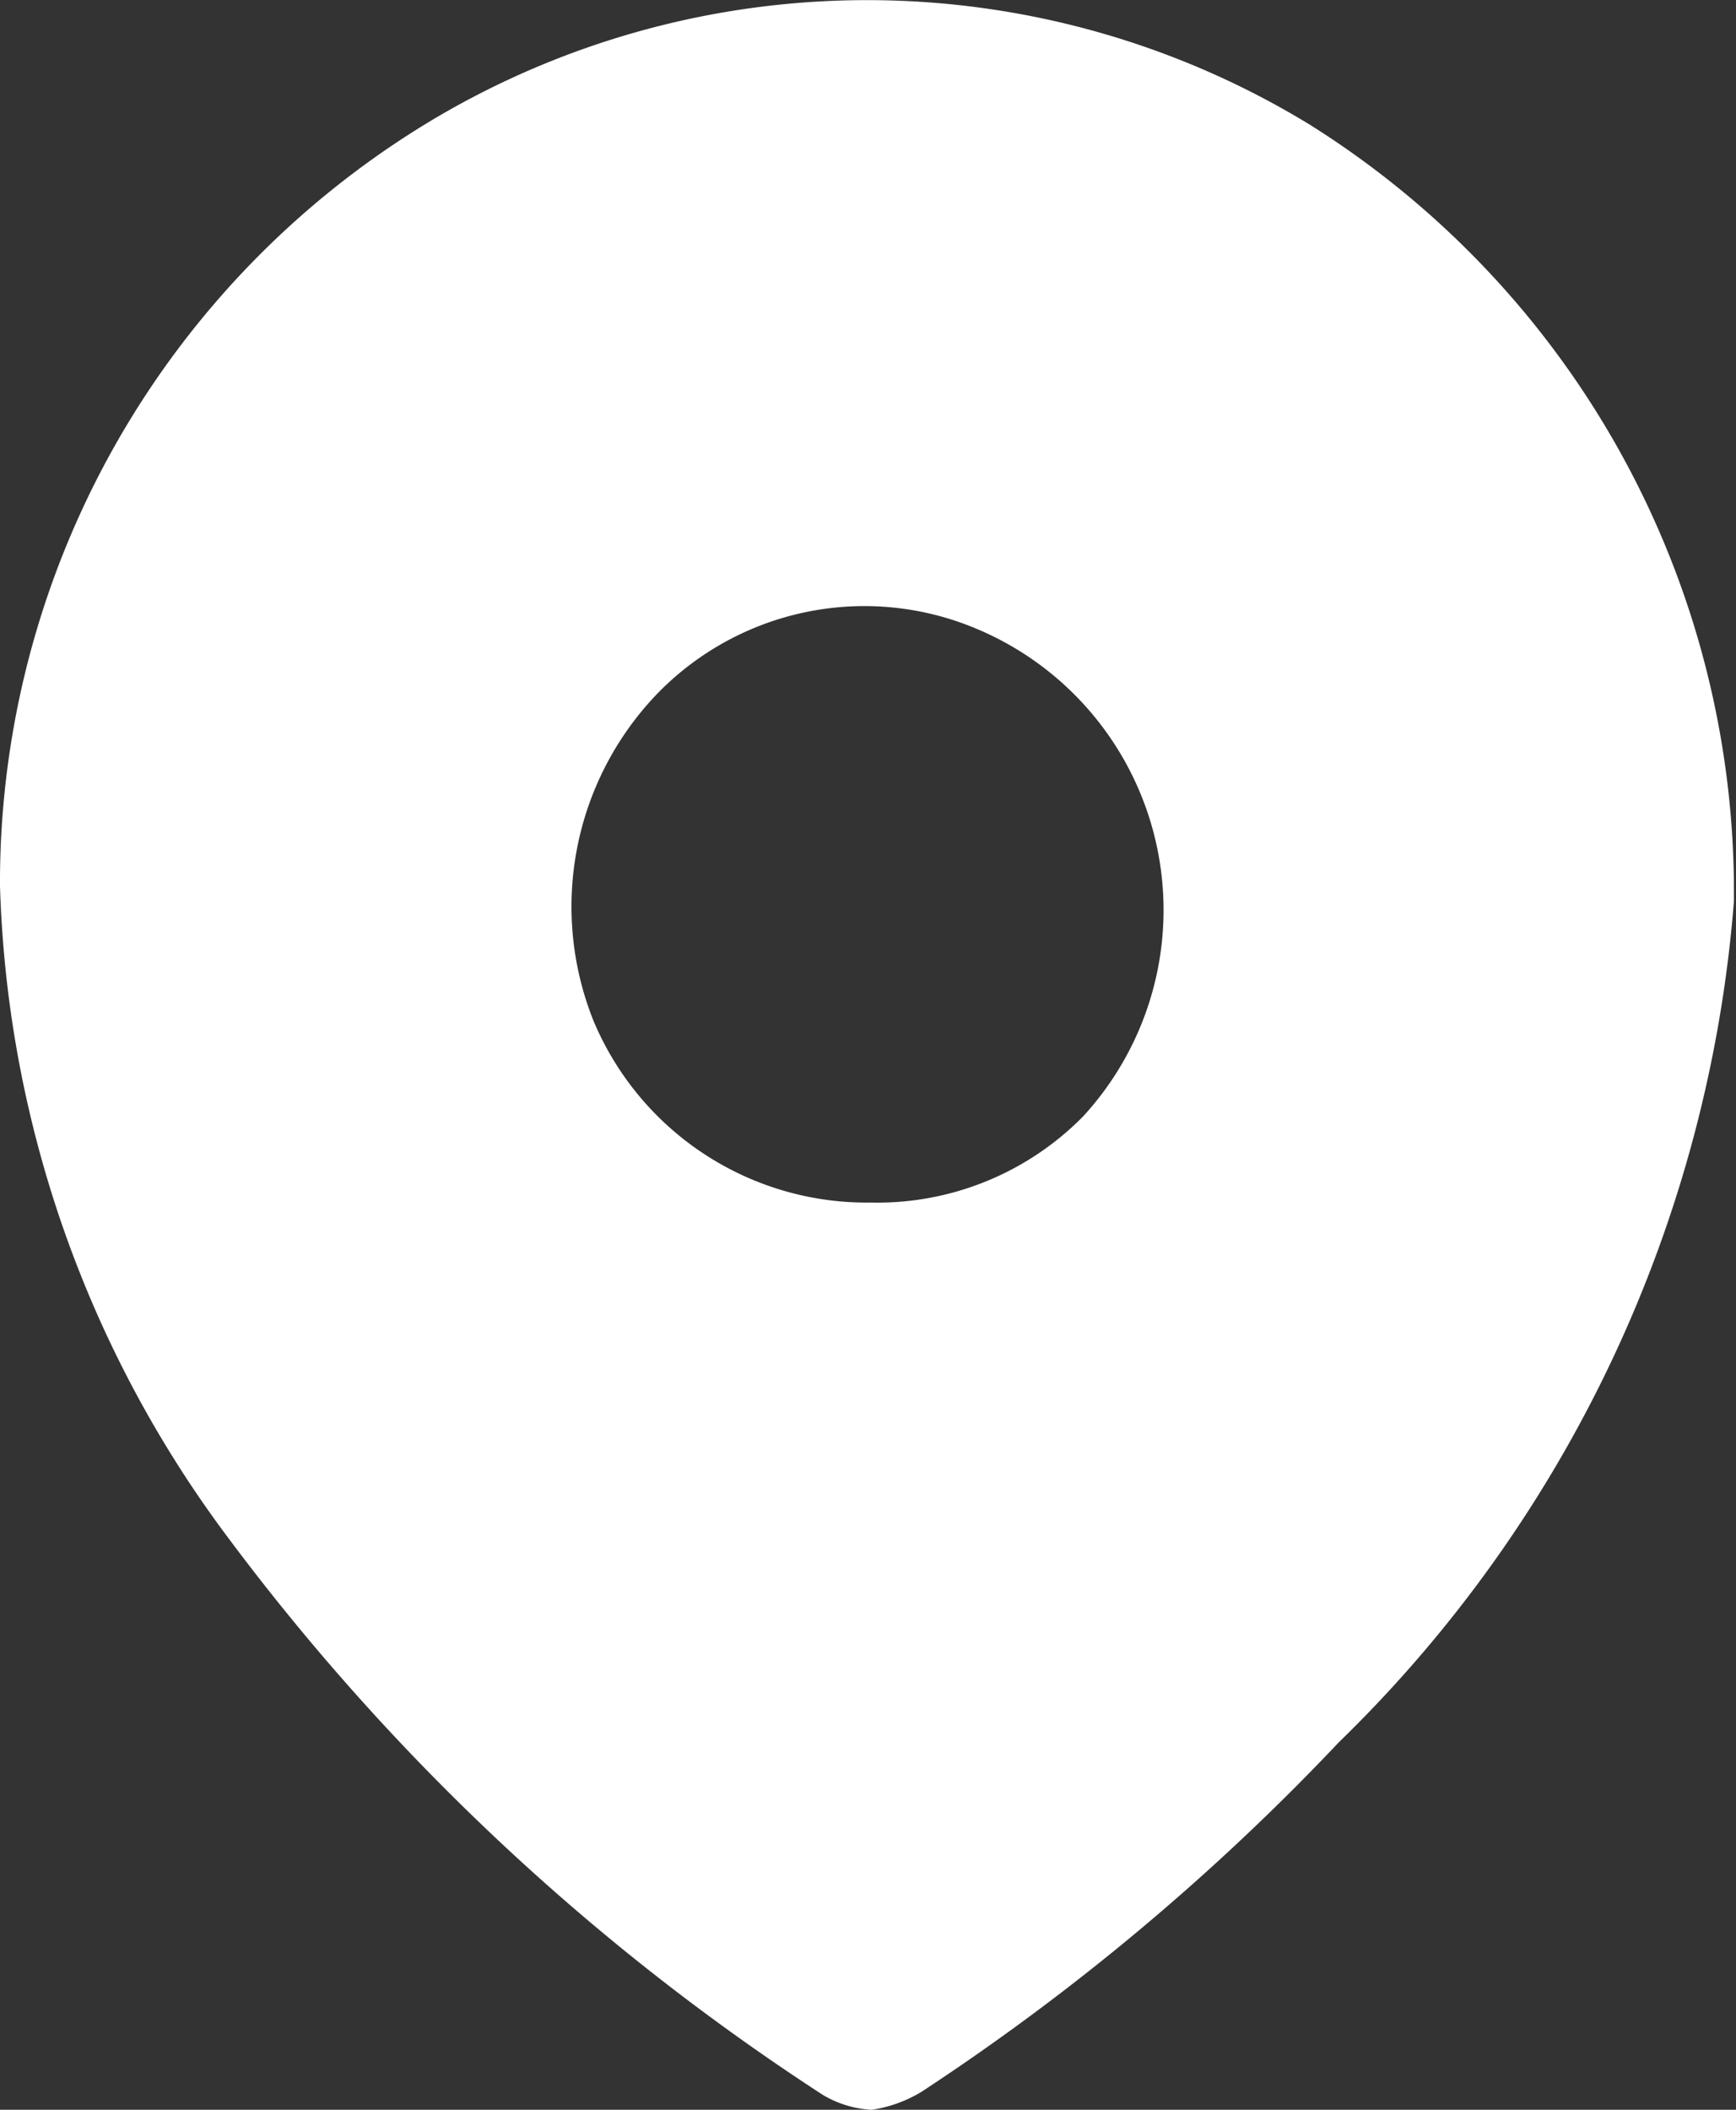 <svg id="图层_1" data-name="图层 1" xmlns="http://www.w3.org/2000/svg" viewBox="0 0 16.35 19.86"><rect x="0" y="0" width="16.35" height="19.86" fill="#333333" stroke="none"/><defs><style>.cls-1{fill:#fff;}</style></defs><title>位置</title><path class="cls-1" d="M5.92,1.18a8,8,0,0,1,8.21.07,8.52,8.52,0,0,1,4,7.32,12.39,12.39,0,0,1-3.72,7.91,22.07,22.07,0,0,1-3.93,3.29,1.26,1.26,0,0,1-.47.17,1,1,0,0,1-.46-.14,21.78,21.78,0,0,1-5.65-5.31A10.76,10.76,0,0,1,1.8,8.42V8.33A8.37,8.37,0,0,1,5.92,1.18ZM11,6a2.72,2.72,0,0,0-3,.6,2.89,2.89,0,0,0-.61,3.09A2.79,2.79,0,0,0,10,11.4a2.72,2.72,0,0,0,2-.81A2.87,2.87,0,0,0,11,6Z" transform="translate(-1.8 -0.08)"/></svg>